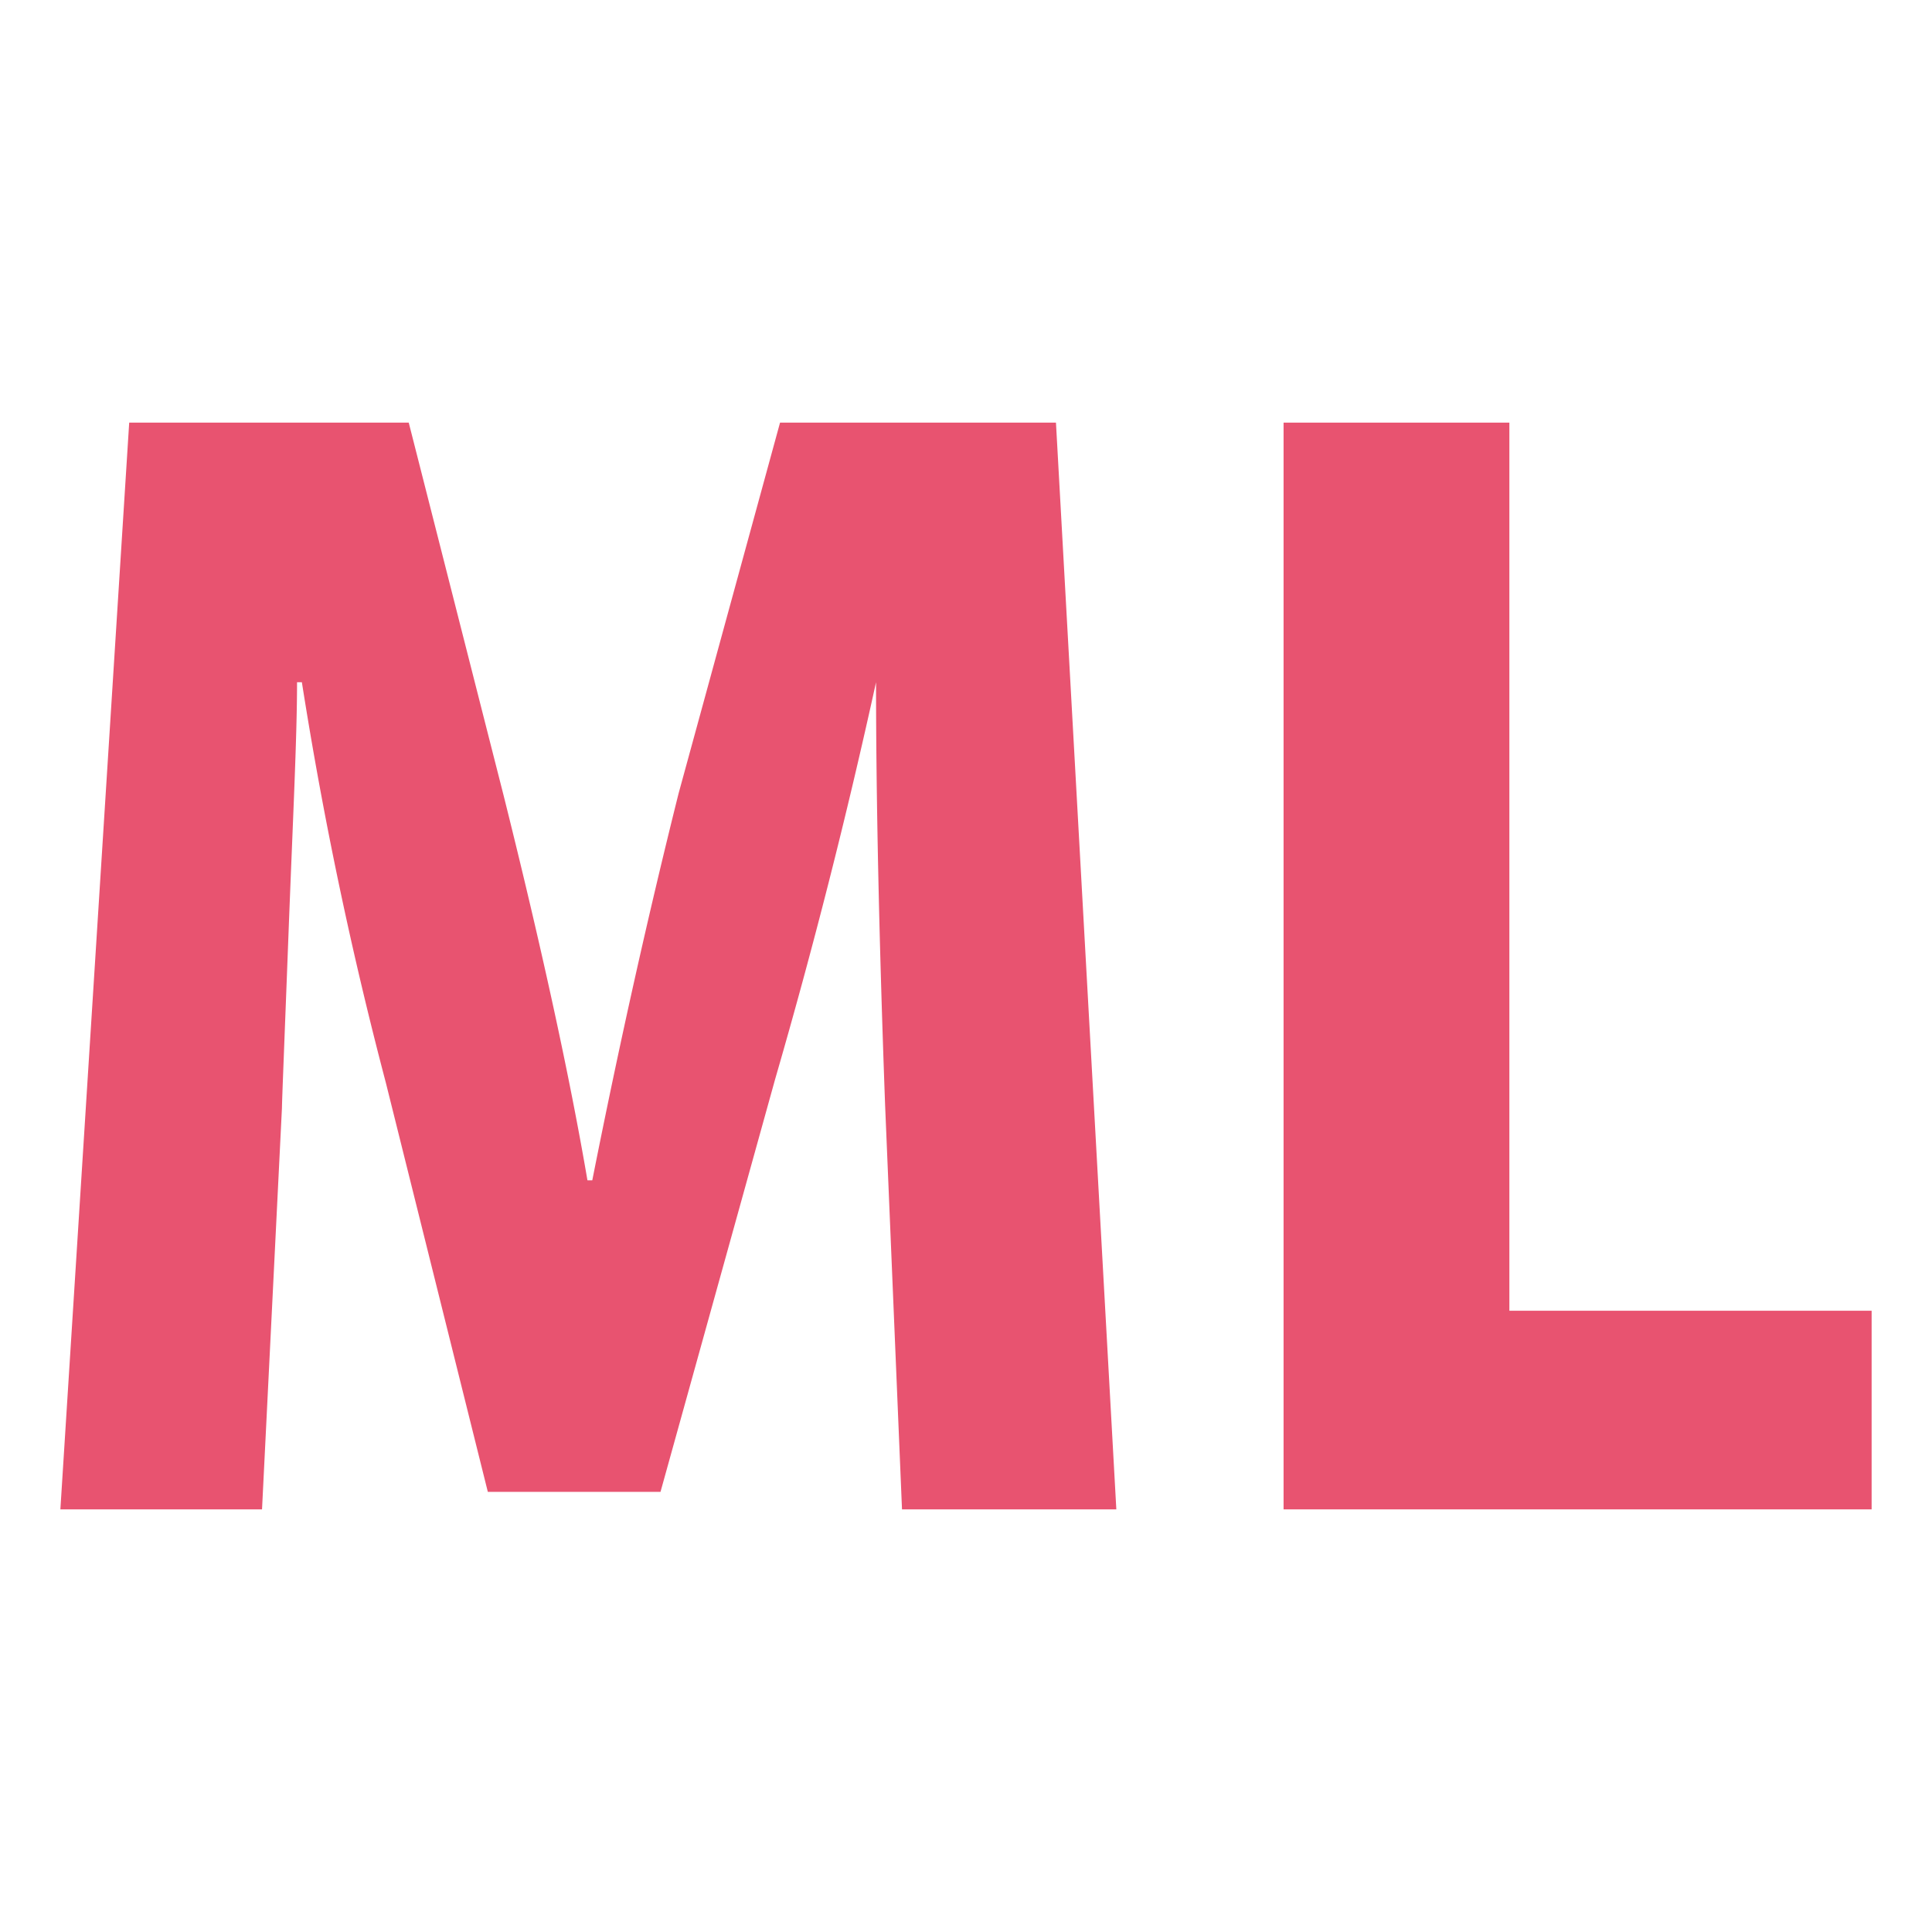 <svg xmlns="http://www.w3.org/2000/svg" viewBox="0 0 32 32"><defs><style>.cls-1{fill:#e85370;}</style></defs><g id="Layer_3" data-name="Layer 3"><path class="cls-1" d="M14.94,25l-.28-6.7q-.15-4.11-.15-7h0q-.73,3.33-1.67,6.57l-1.9,6.84H8.08L6.39,17.93A66.78,66.78,0,0,1,5,11.3H4.92c0,.92-.07,2.29-.14,4.13s-.11,2.82-.11,2.92L4.34,25H1L2.14,7H6.77l1.57,6.17c.64,2.56,1.1,4.68,1.39,6.38h.08c.46-2.32.94-4.45,1.43-6.41L12.92,7h4.57l1,18Z"/><path class="cls-1" d="M21.26,25V7H25V21.71H31V25Z"/></g></svg>
